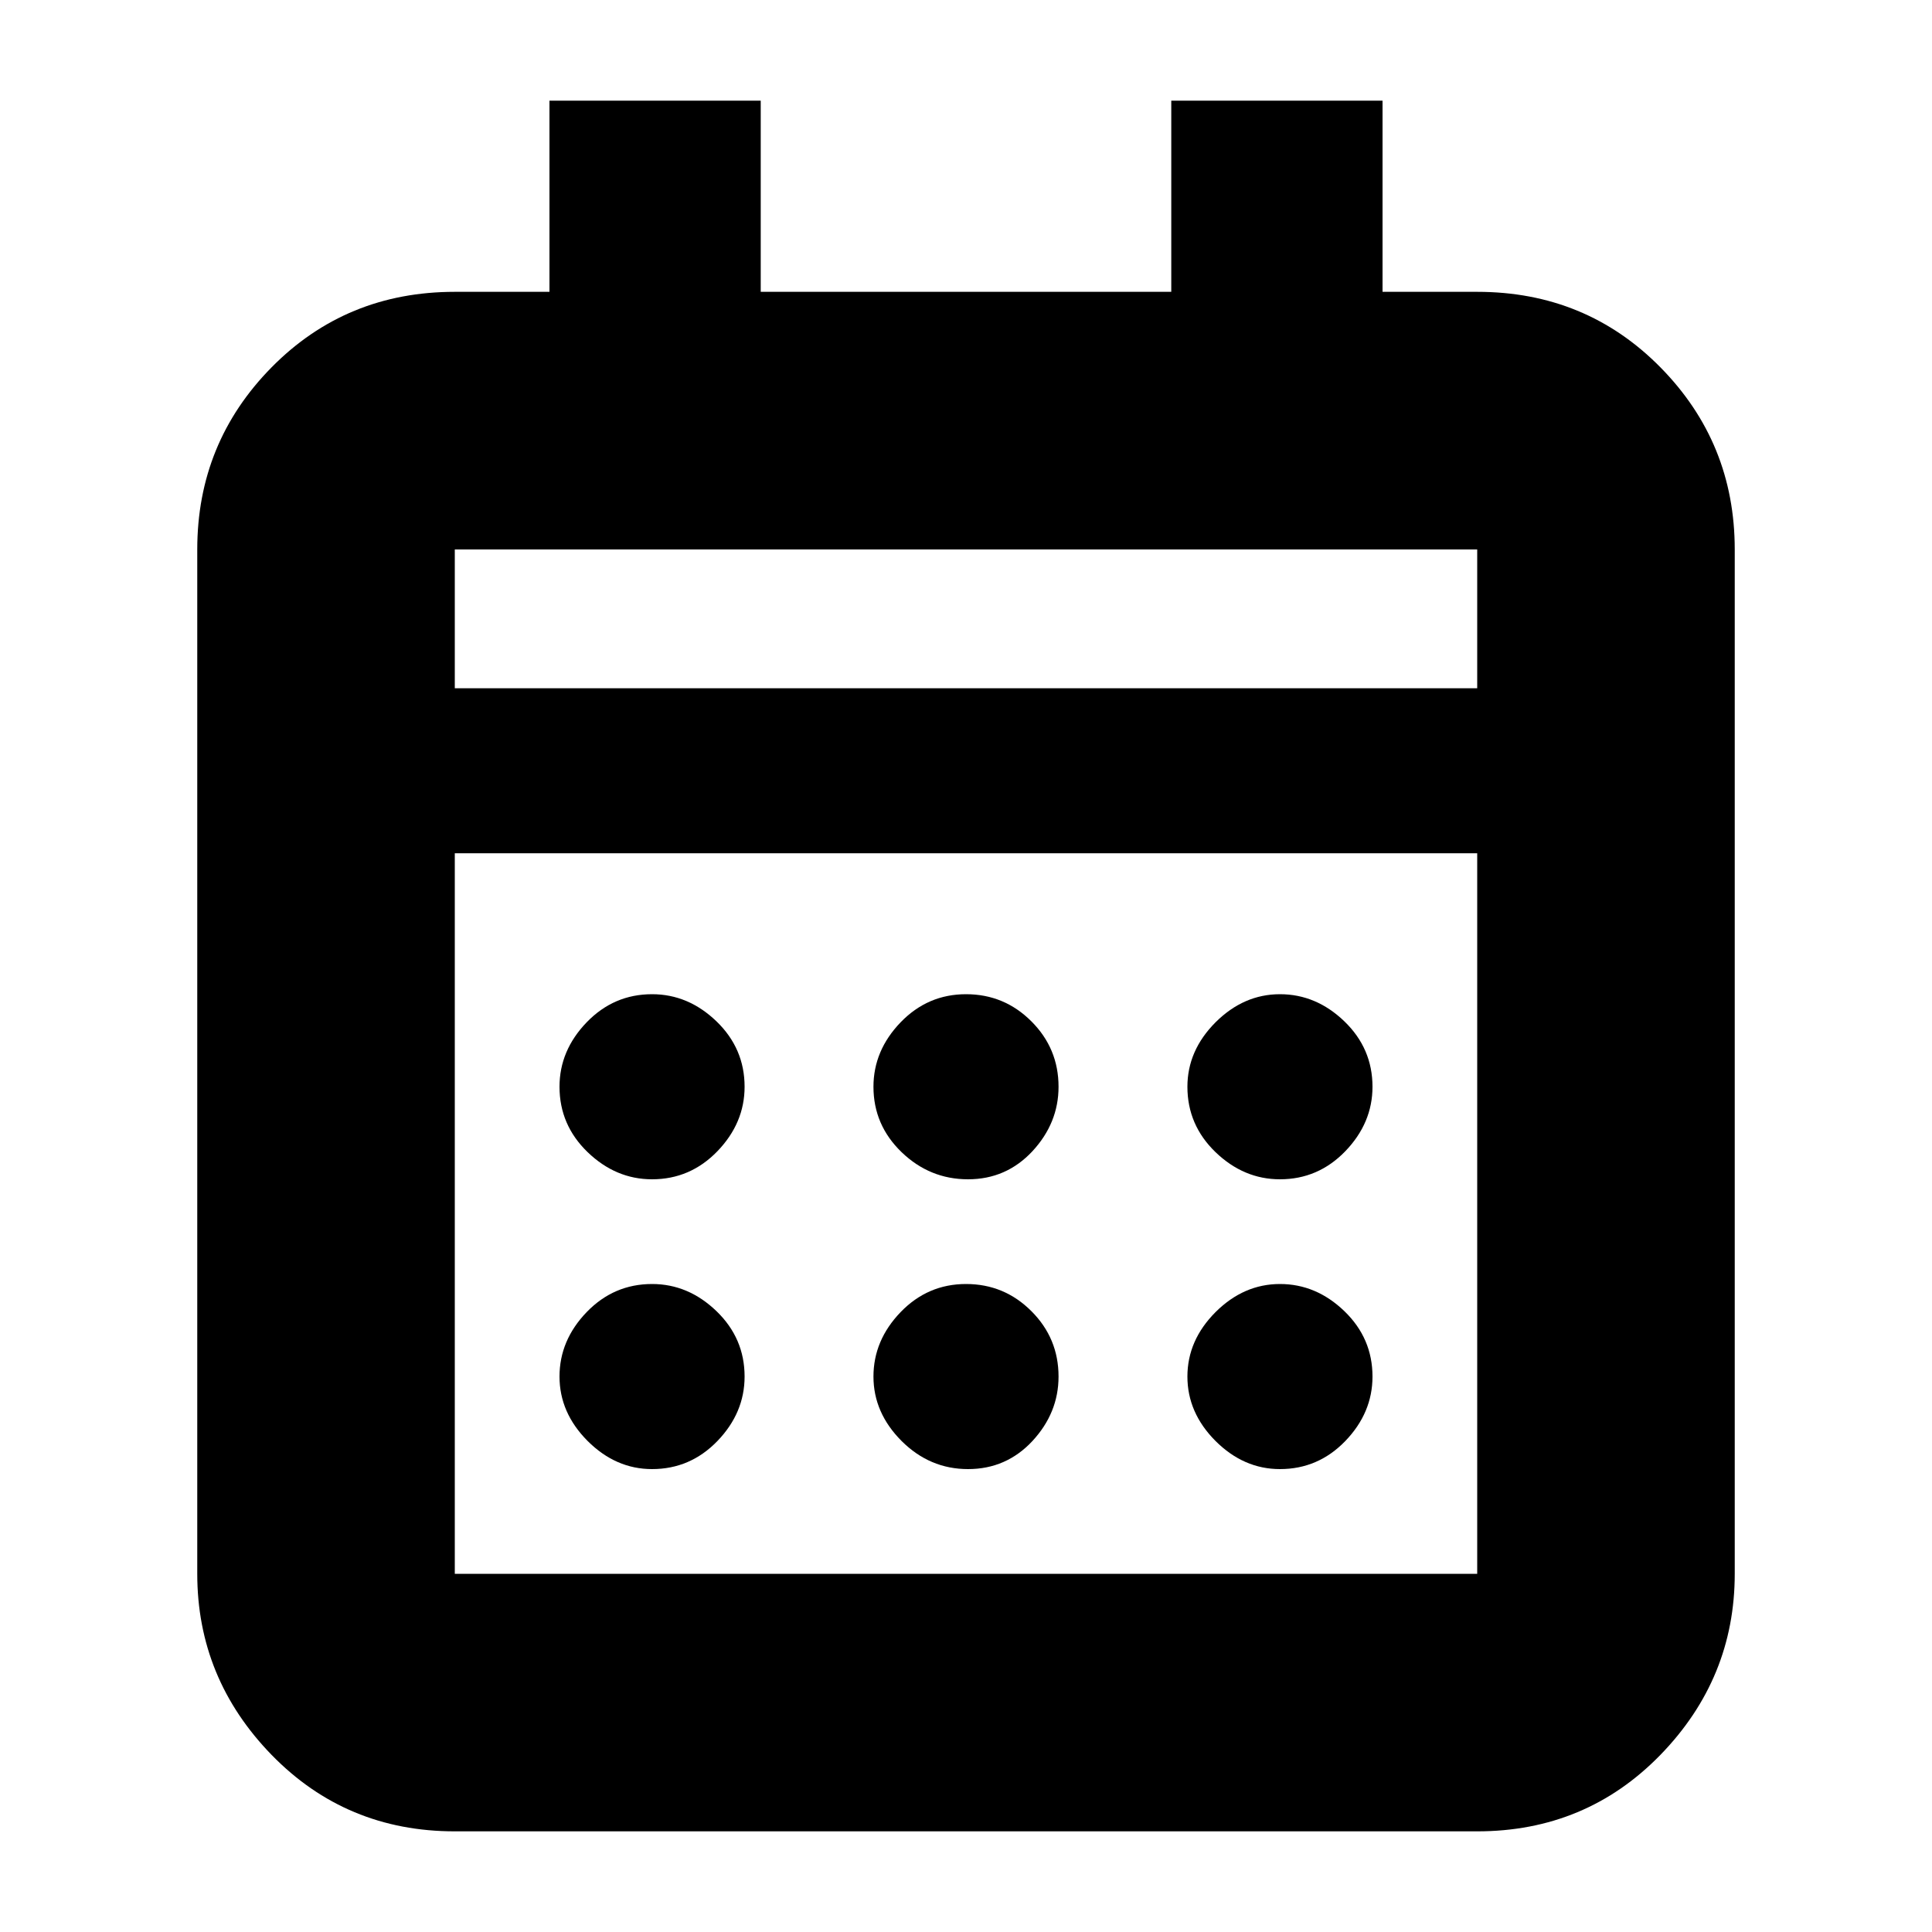 <svg xmlns="http://www.w3.org/2000/svg" height="20" width="20"><path d="M6.75 15.208q-.375 0-.667-.291-.291-.292-.291-.667 0-.375.281-.667.281-.291.677-.291.375 0 .667.281.291.281.291.677 0 .375-.281.667-.281.291-.677.291Zm0-3q-.375 0-.667-.281-.291-.281-.291-.677 0-.375.281-.667.281-.291.677-.291.375 0 .667.281.291.281.291.677 0 .375-.281.667-.281.291-.677.291Zm3.271 3q-.396 0-.688-.291-.291-.292-.291-.667 0-.375.281-.667.281-.291.677-.291t.677.281q.281.281.281.677 0 .375-.27.667-.271.291-.667.291Zm0-3q-.396 0-.688-.281-.291-.281-.291-.677 0-.375.281-.667.281-.291.677-.291t.677.281q.281.281.281.677 0 .375-.27.667-.271.291-.667.291Zm3.229 3q-.375 0-.667-.291-.291-.292-.291-.667 0-.375.291-.667.292-.291.667-.291.375 0 .667.281.291.281.291.677 0 .375-.281.667-.281.291-.677.291Zm0-3q-.375 0-.667-.281-.291-.281-.291-.677 0-.375.291-.667.292-.291.667-.291.375 0 .667.281.291.281.291.677 0 .375-.281.667-.281.291-.677.291Zm-8.542 6.75q-1.125 0-1.896-.791-.77-.792-.77-1.875V5.688q0-1.105.77-1.886.771-.781 1.896-.781h.98V1.042h2.187v1.979h4.25V1.042h2.187v1.979h.98q1.125 0 1.896.781.77.781.77 1.886v10.604q0 1.083-.77 1.875-.771.791-1.896.791Zm0-2.666h10.584V8.833H4.708v7.459Zm0-9.167h10.584V5.688H4.708Zm0 0V5.688v1.437Z"/></svg>